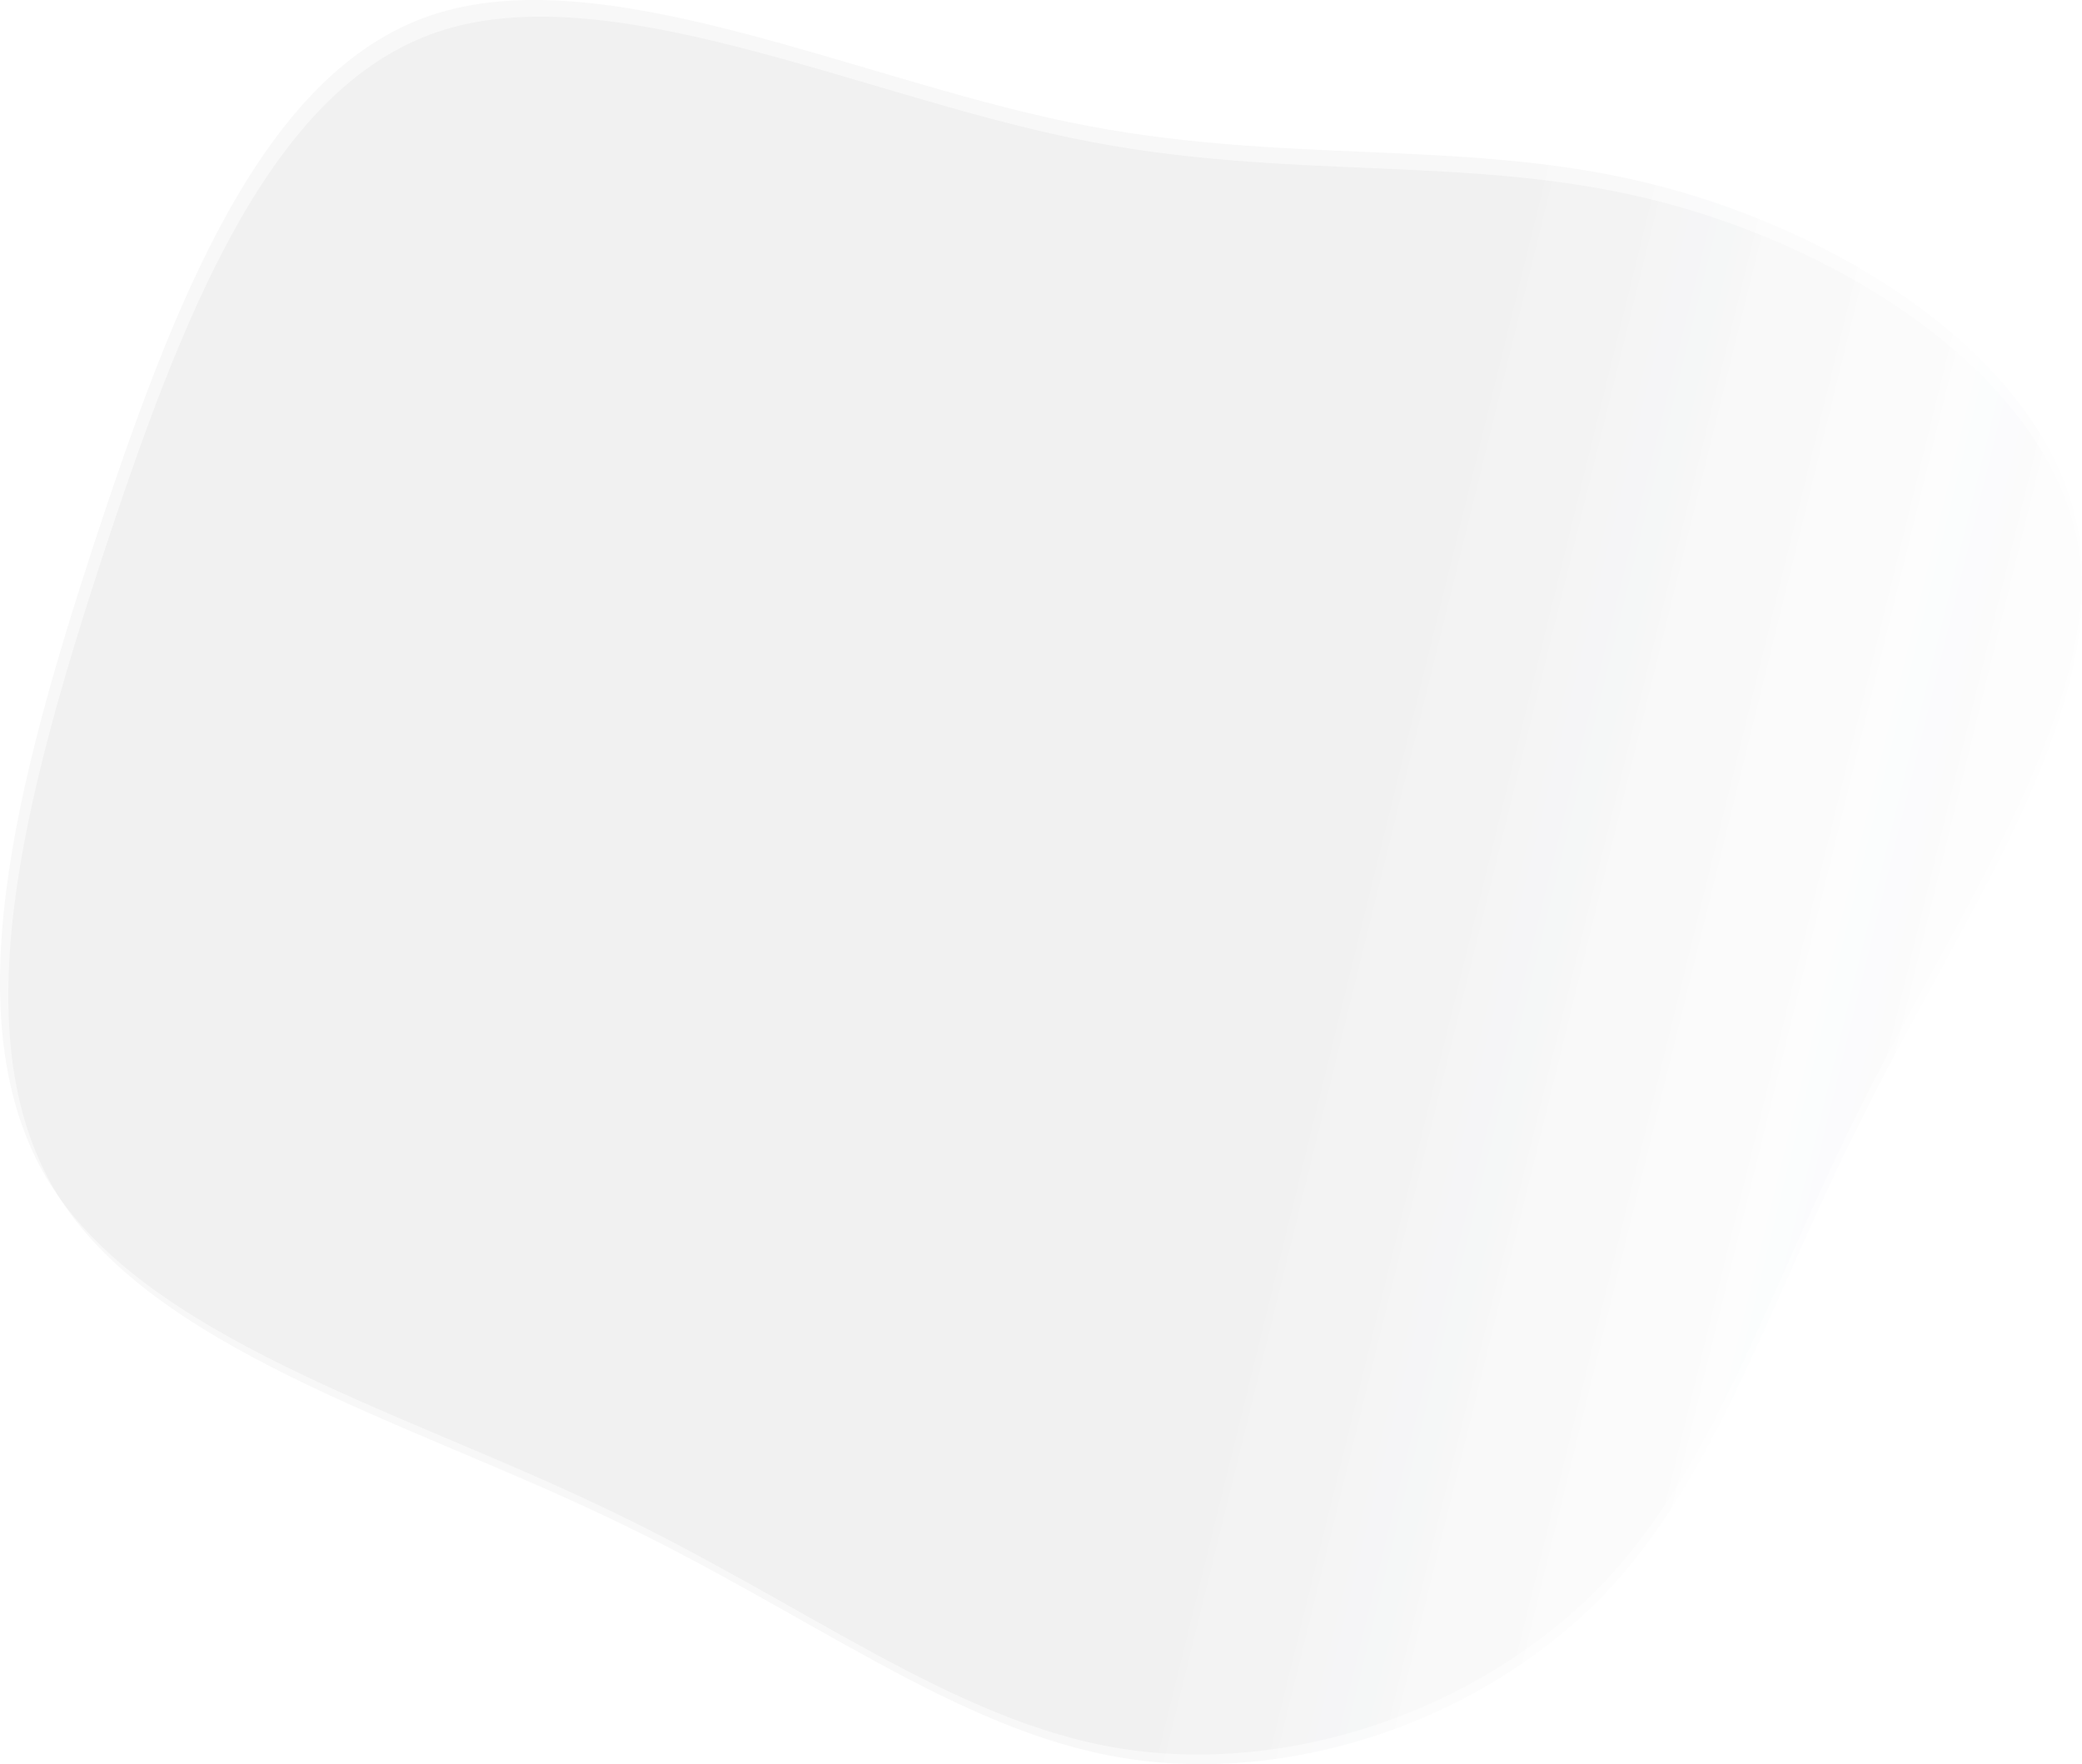 <svg xmlns="http://www.w3.org/2000/svg" xmlns:xlink="http://www.w3.org/1999/xlink" width="1250" height="1059.099" viewBox="0 0 1250 1059.099"><defs><linearGradient id="a" x1="0.654" y1="0.411" x2="0.992" y2="0.478" gradientUnits="objectBoundingBox"><stop offset="0" stop-opacity="0.027"/><stop offset="1" stop-color="#555b64" stop-opacity="0"/></linearGradient></defs><g transform="translate(-175 -111)"><path d="M911.9,44.468c115.279,30.174,233.652,108.316,250.673,208.121,16.247,99.805-68.858,221.273-126.884,336.552-58.8,114.505-89.747,223.595-161.7,297.094-72.726,73.5-185.684,112.184-287.036,95.937-100.579-16.247-190.326-88.2-311.795-145.452C153.688,778.693.5,735.367-56.754,640.978c-57.253-95.163-18.568-239.842,27.853-382.2C18.294,115.647,71.678-24.39,173.8-58.432S425.251-21.3,556,5.784C685.983,32.862,797.393,14.294,911.9,44.468Z" transform="translate(260.403 178.468)" fill="url(#a)"/><path d="M907.909,44.02C1022.727,74.073,1140.627,151.9,1157.58,251.308,1173.763,350.714,1089,471.7,1031.2,586.515c-58.565,114.047-89.388,222.7-161.053,295.906-72.435,73.206-184.941,111.735-285.888,95.553C484.085,961.791,394.7,890.127,273.715,833.1,152.732,775.309.155,732.156-56.868,638.144c-57.024-94.783-18.494-238.883,27.741-380.671C17.879,114.914,71.05-24.562,172.767-58.468S423.209-21.48,553.438,5.491C682.9,32.461,793.862,13.967,907.909,44.02Z" transform="translate(265.403 188.468)" fill="url(#a)"/></g></svg>